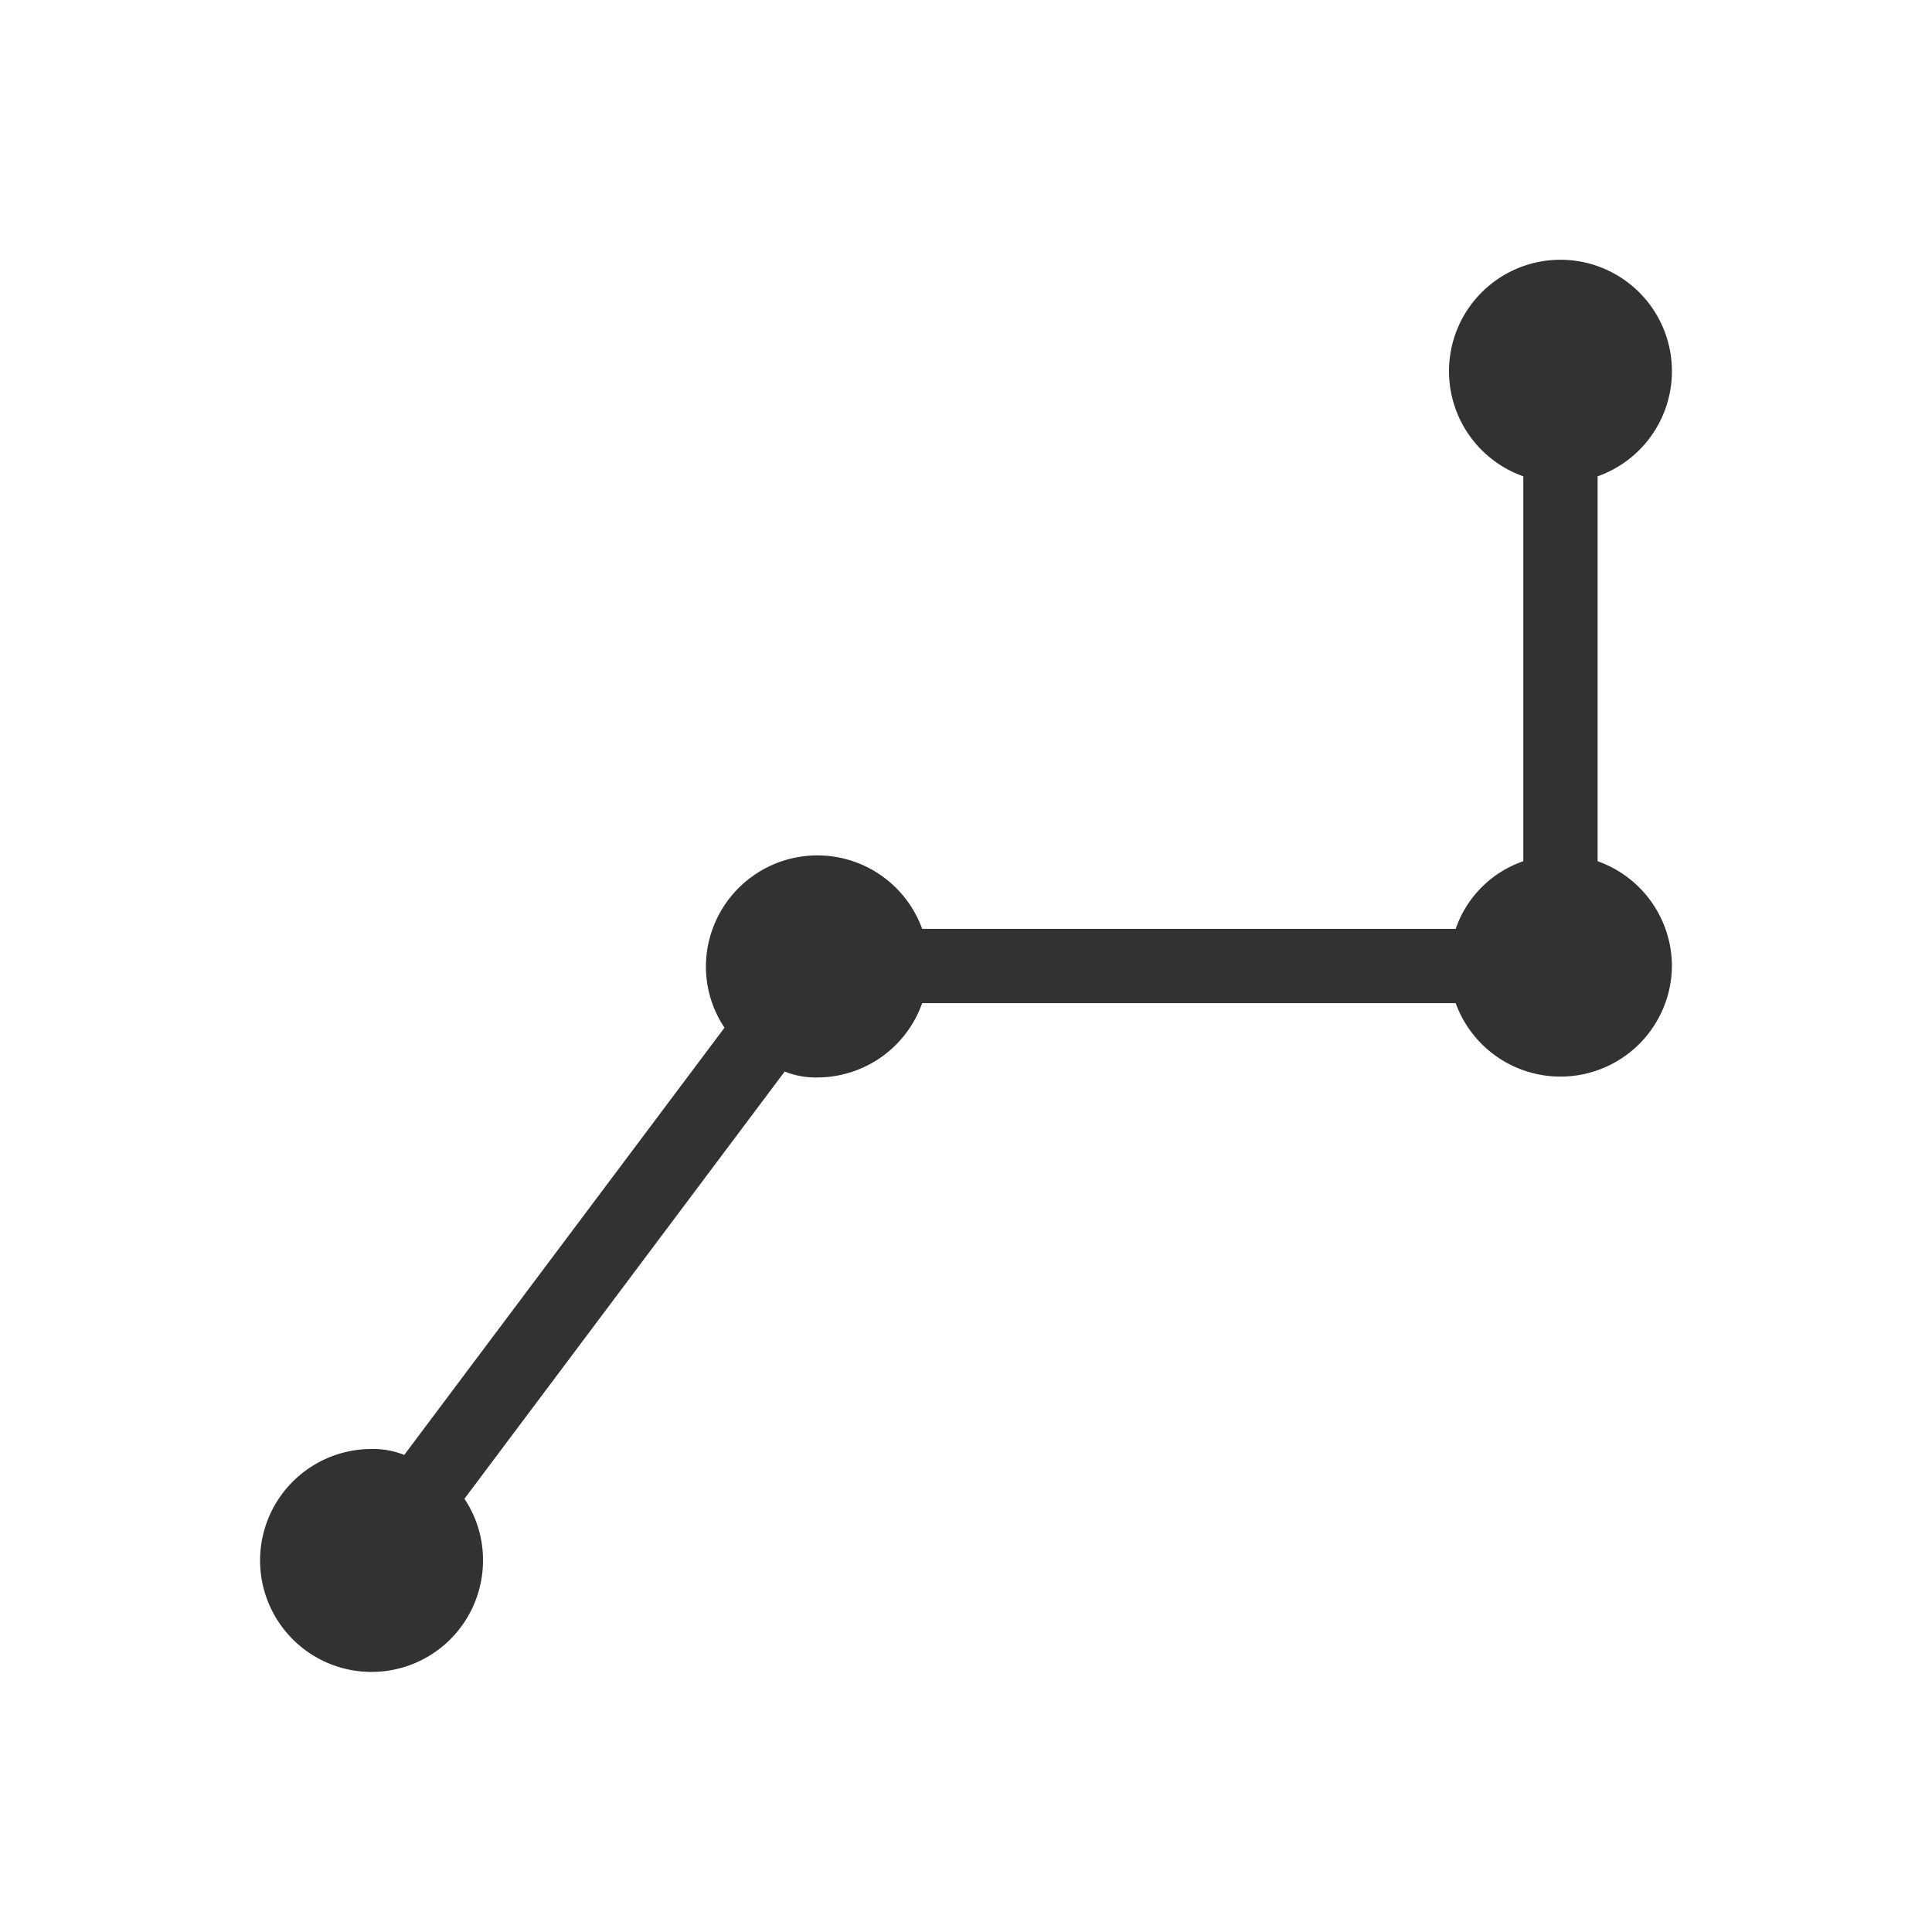 <svg xmlns="http://www.w3.org/2000/svg" width="26" height="26" viewBox="0 0 26 26">
  <title>polyline</title>
  <path d="M22.5,13a1.5,1.5,0,0,1-2.91.5H12.41a1.5,1.5,0,0,1-1.41,1,1.108,1.108,0,0,1-.44-.08L6.25,20.17A1.477,1.477,0,0,1,6.5,21,1.5,1.5,0,1,1,5,19.5a1.107,1.107,0,0,1,.44.08l4.31-5.75A1.477,1.477,0,0,1,9.5,13a1.5,1.5,0,0,1,2.91-.5h7.18a1.468,1.468,0,0,1,.91-.91V6.41a1.5,1.5,0,1,1,1,0v5.18A1.5,1.5,0,0,1,22.5,13Z" fill="#323232"/>
</svg>
